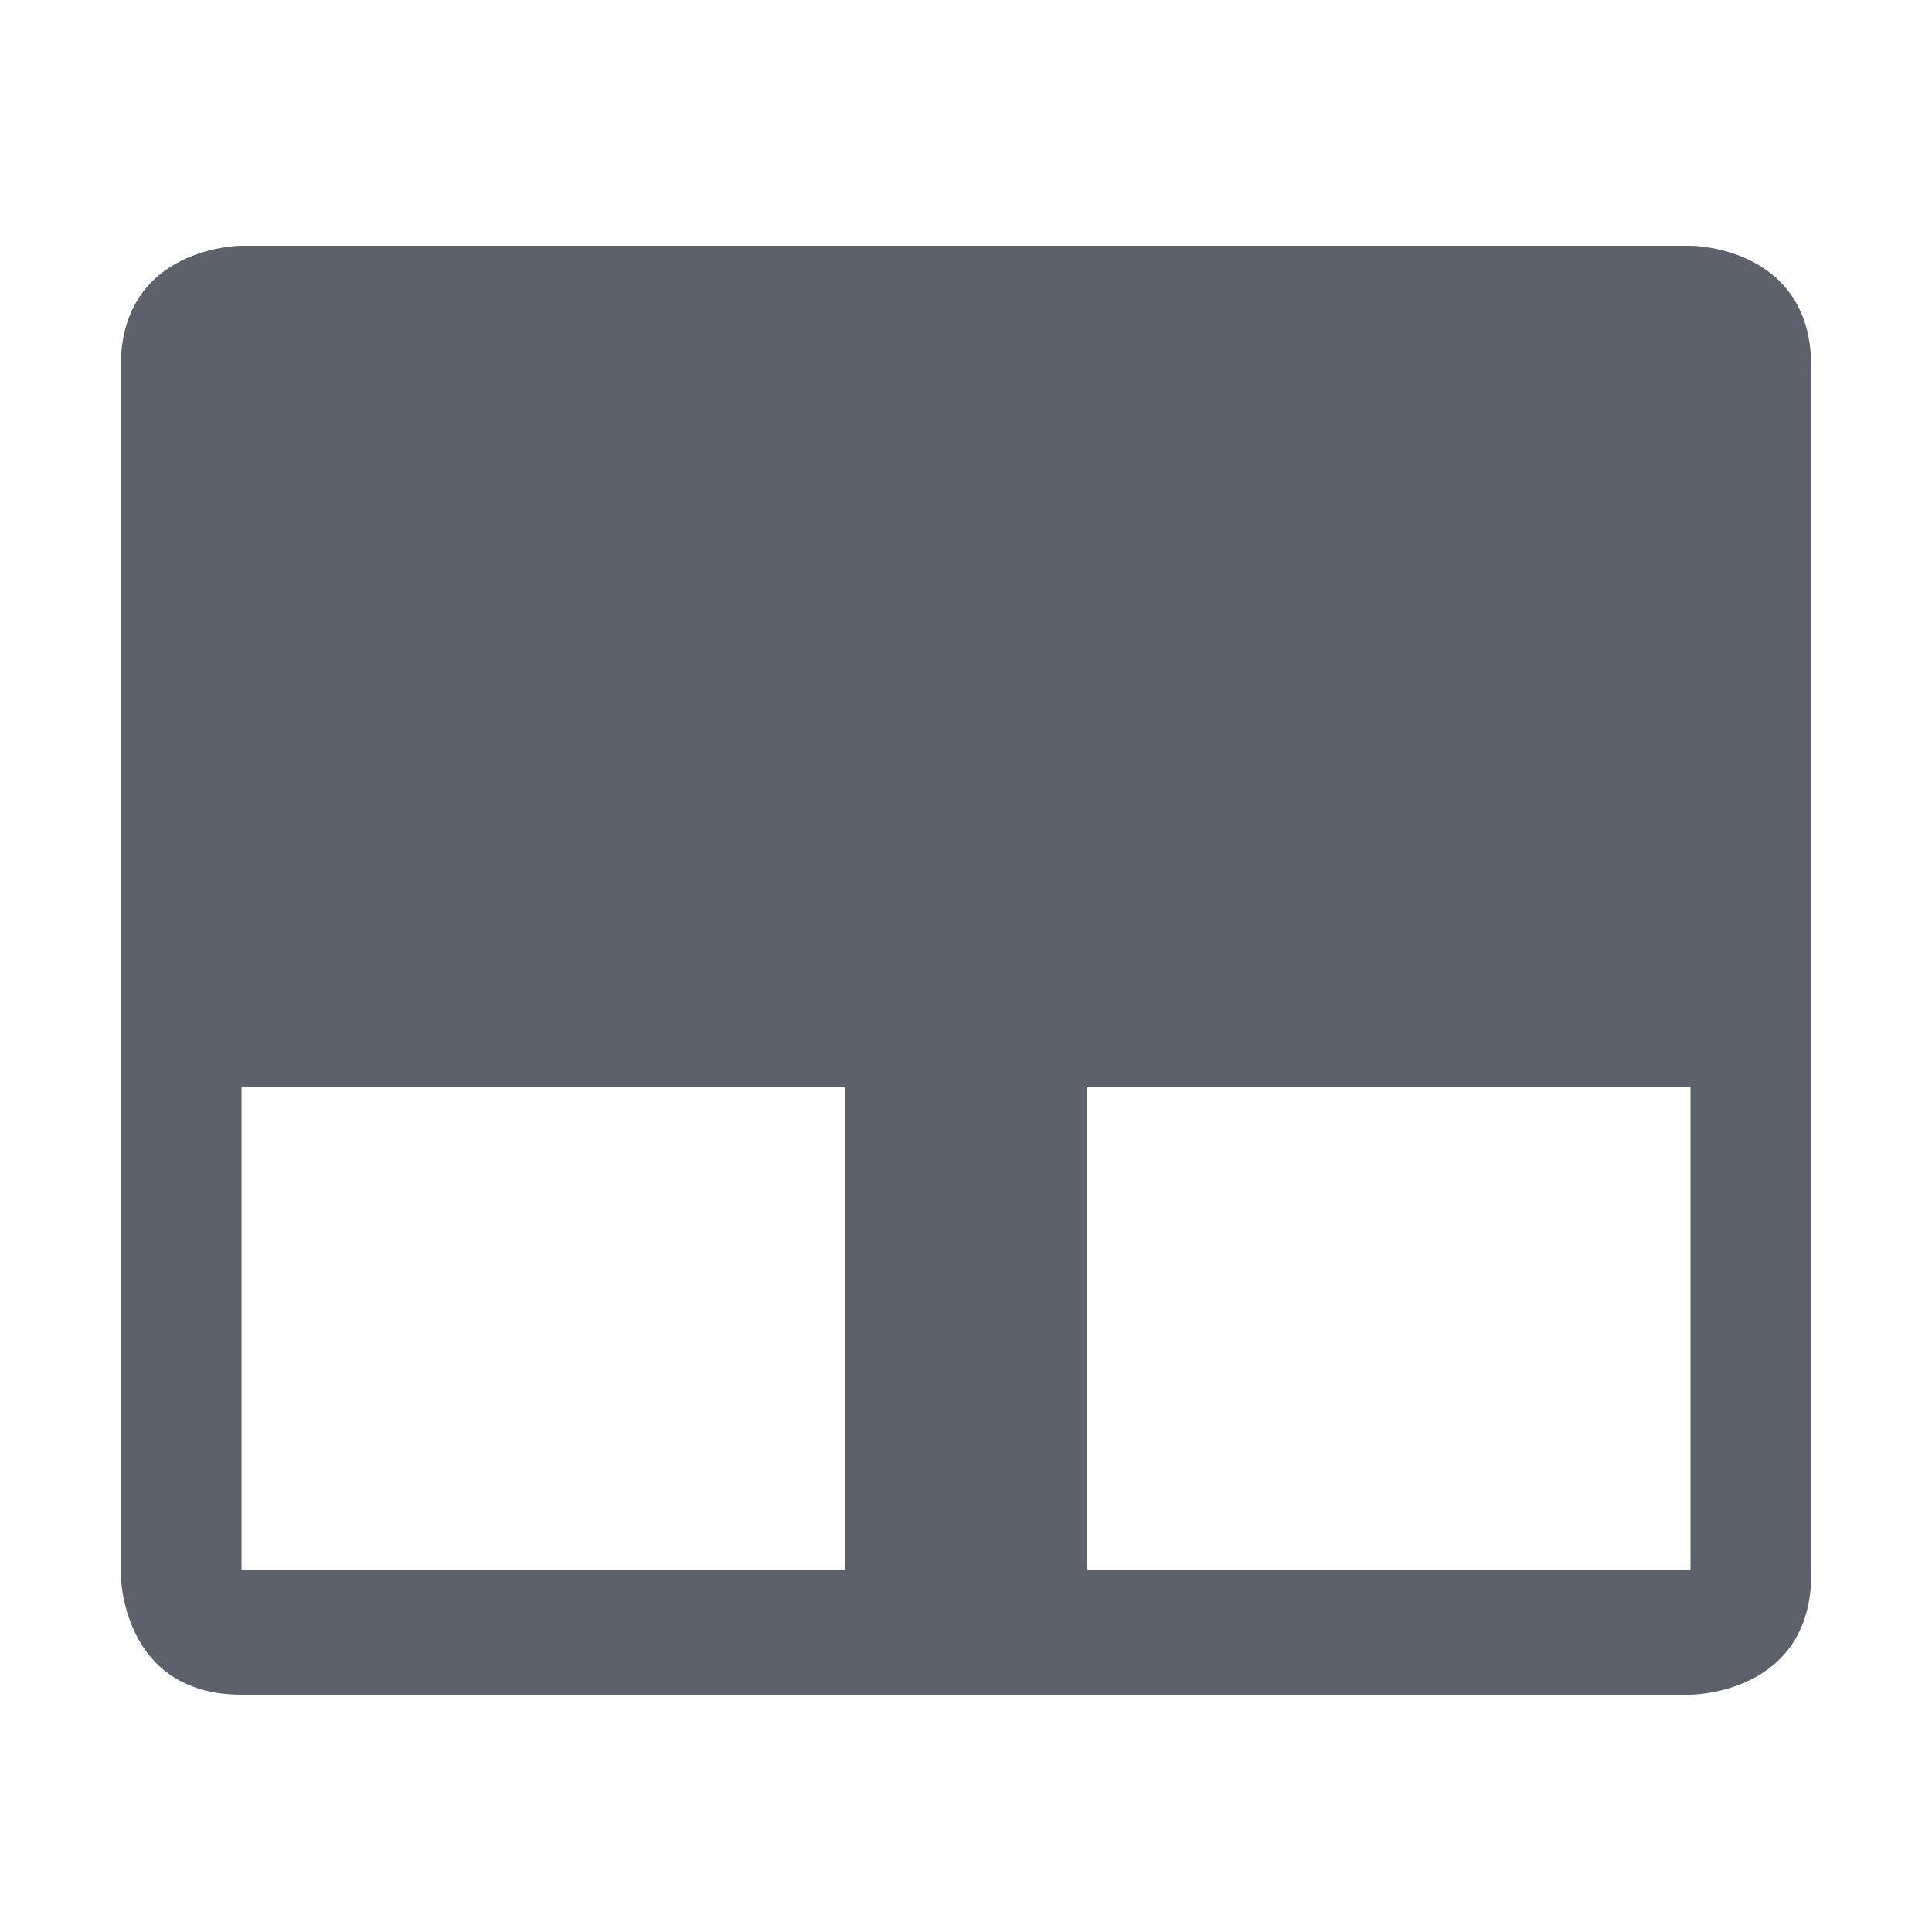 <?xml version="1.0" encoding="UTF-8" standalone="no"?>
<svg xmlns="http://www.w3.org/2000/svg" viewBox="0 0 16 16">
 <defs>
  <style type="text/css" id="current-color-scheme">
   .ColorScheme-Text { color:#5c616c; }
  </style>
 </defs>
 <path style="fill:currentColor;opacity:1" class="ColorScheme-Text" d="M 2 2.035 C 2 2.035 1 2.035 1 3.035 L 1 13.035 C 1 13.035 1 14.035 2 14.035 L 14 14.035 C 14 14.035 15 14.035 15 13.035 L 15 3.035 C 15 2.035 14 2.035 14 2.035 L 2 2.035 z M 2 9 L 7 9 L 7 13 L 2 13 L 2 9 z M 9 9 L 14 9 L 14 13 L 9 13 L 9 9 z"/>
</svg>
